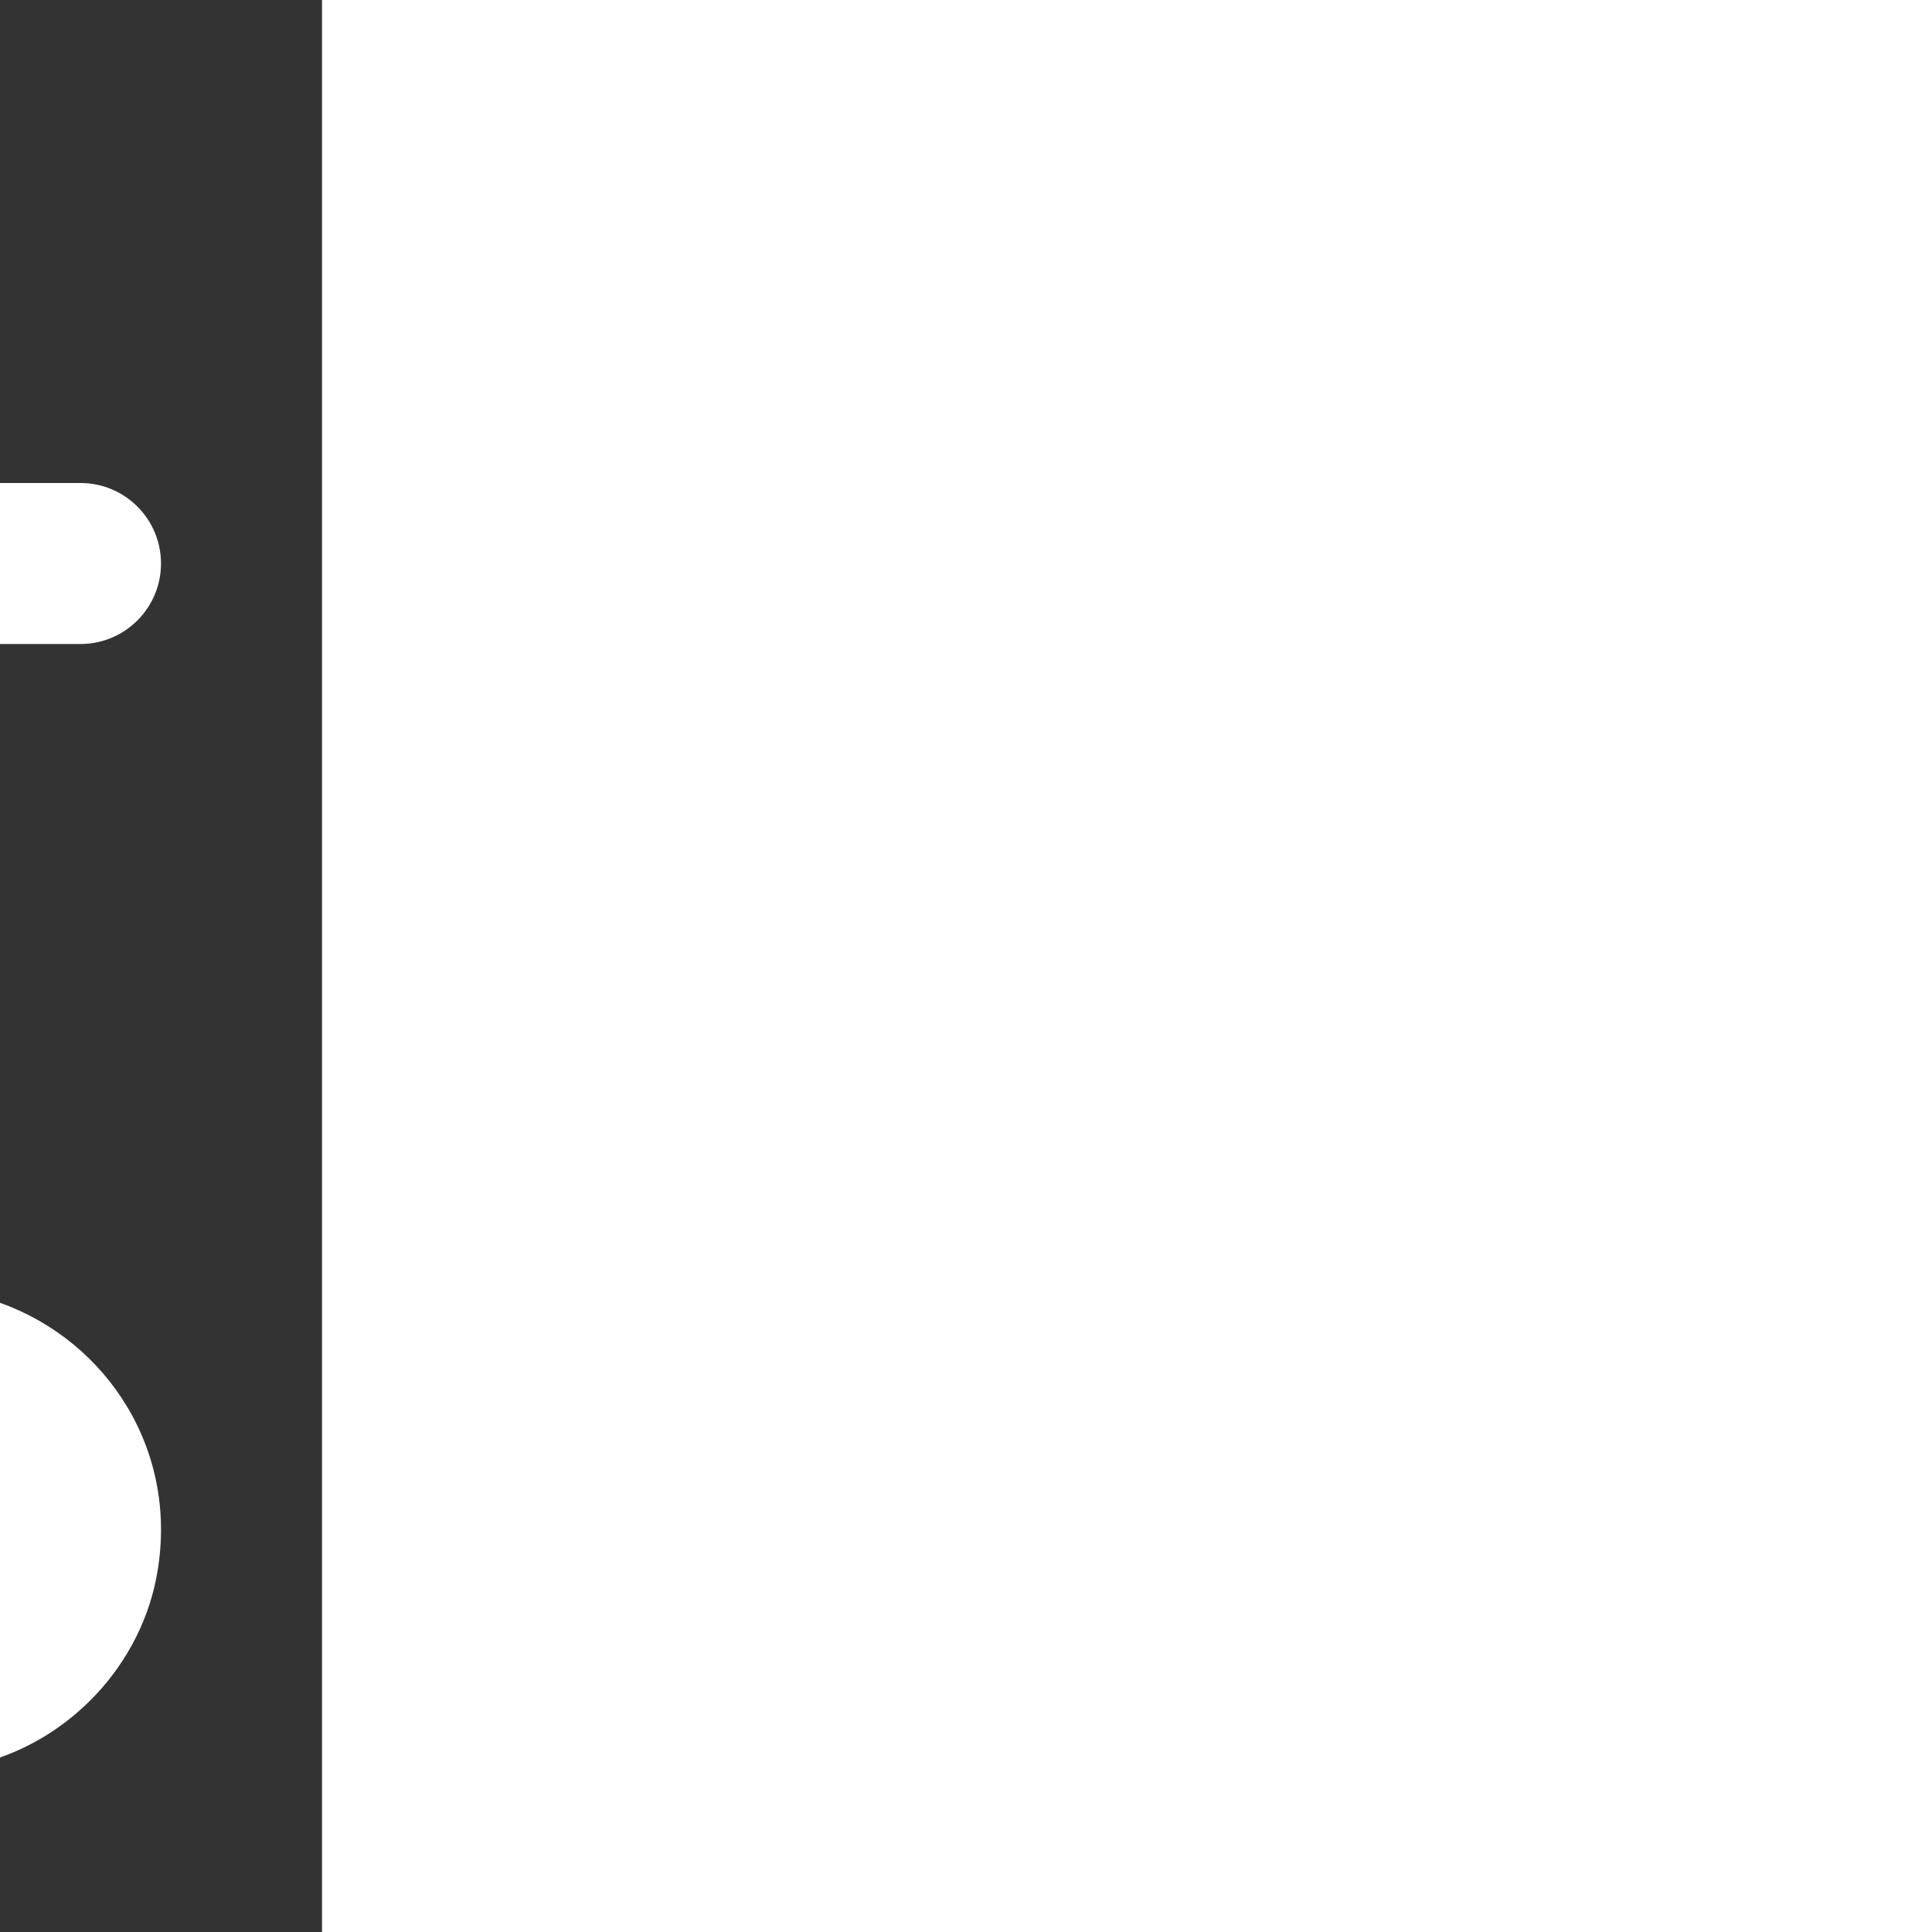 <!DOCTYPE svg PUBLIC "-//W3C//DTD SVG 1.1//EN" "http://www.w3.org/Graphics/SVG/1.1/DTD/svg11.dtd">
<!-- Uploaded to: SVG Repo, www.svgrepo.com, Transformed by: SVG Repo Mixer Tools -->
<svg width="64px" height="64px" viewBox="-2 -2 24.00 24.00" version="1.1" xmlns="http://www.w3.org/2000/svg" xmlns:xlink="http://www.w3.org/1999/xlink" fill="#ffffff" transform="matrix(-1, 0, 0, 1, 0, 0)">
<rect x="-2" y="-2" width="24.00" height="24.00" fill="#333333" stroke="none"/>
<g id="SVGRepo_bgCarrier" stroke-width="0"/>
<g id="SVGRepo_tracerCarrier" stroke-linecap="round" stroke-linejoin="round"/>
<g id="SVGRepo_iconCarrier"> <title>cart_plus_round [#fff1158]</title> <desc>Created with Sketch.</desc> <defs> </defs> <g id="Page-1" stroke="none" stroke-width="1" fill="none" fill-rule="evenodd"> <g id="Dribbble-Light-Preview" transform="translate(-100, -3039)" fill="#fff"> <g id="icons" transform="translate(56, 160)"> <path d="M49,2883 C49.552,2883 50,2883.448 50,2884 C50,2884.552 49.552,2885 49,2885 L48,2885 L48,2886 C48,2886.552 47.552,2887 47,2887 C46.448,2887 46,2886.552 46,2886 L46,2885 L45,2885 C44.448,2885 44,2884.552 44,2884 C44,2883.448 44.448,2883 45,2883 L46,2883 L46,2882 C46,2881.448 46.448,2881 47,2881 C47.552,2881 48,2881.448 48,2882 L48,2883 L49,2883 Z M59,2897 C58.449,2897 58,2896.551 58,2896 C58,2895.339 58.453,2895.145 59,2894.951 C59.547,2895.145 60,2895.339 60,2896 C60,2896.551 59.551,2897 59,2897 L59,2897 Z M47,2897 C46.449,2897 46,2896.551 46,2896 C46,2895.339 46.453,2895.145 47,2894.951 C47.547,2895.145 48,2895.339 48,2896 C48,2896.551 47.551,2897 47,2897 L47,2897 Z M60,2882 C60,2881.448 60.448,2881 61,2881 L63,2881 C63.552,2881 64,2880.552 64,2880 C64,2879.448 63.552,2879 63,2879 L60,2879 C58.895,2879 58,2879.895 58,2881 L58,2891 L48,2891 C46.895,2891 46,2891.895 46,2893 L46,2893.184 C44.663,2893.659 43.756,2895.041 44.058,2896.6 C44.287,2897.777 45.256,2898.734 46.436,2898.948 C48.341,2899.295 50,2897.842 50,2896 C50,2894.696 49.163,2893.597 48,2893.184 L48,2893 L58,2893 L58,2893.184 C56.663,2893.659 55.756,2895.041 56.058,2896.6 C56.287,2897.777 57.256,2898.734 58.436,2898.948 C60.341,2899.295 62,2897.842 62,2896 C62,2894.696 61.163,2893.597 60,2893.184 L60,2882 Z" id="cart_plus_round-[#fff1158]"> </path> </g> </g> </g> </g>
</svg>